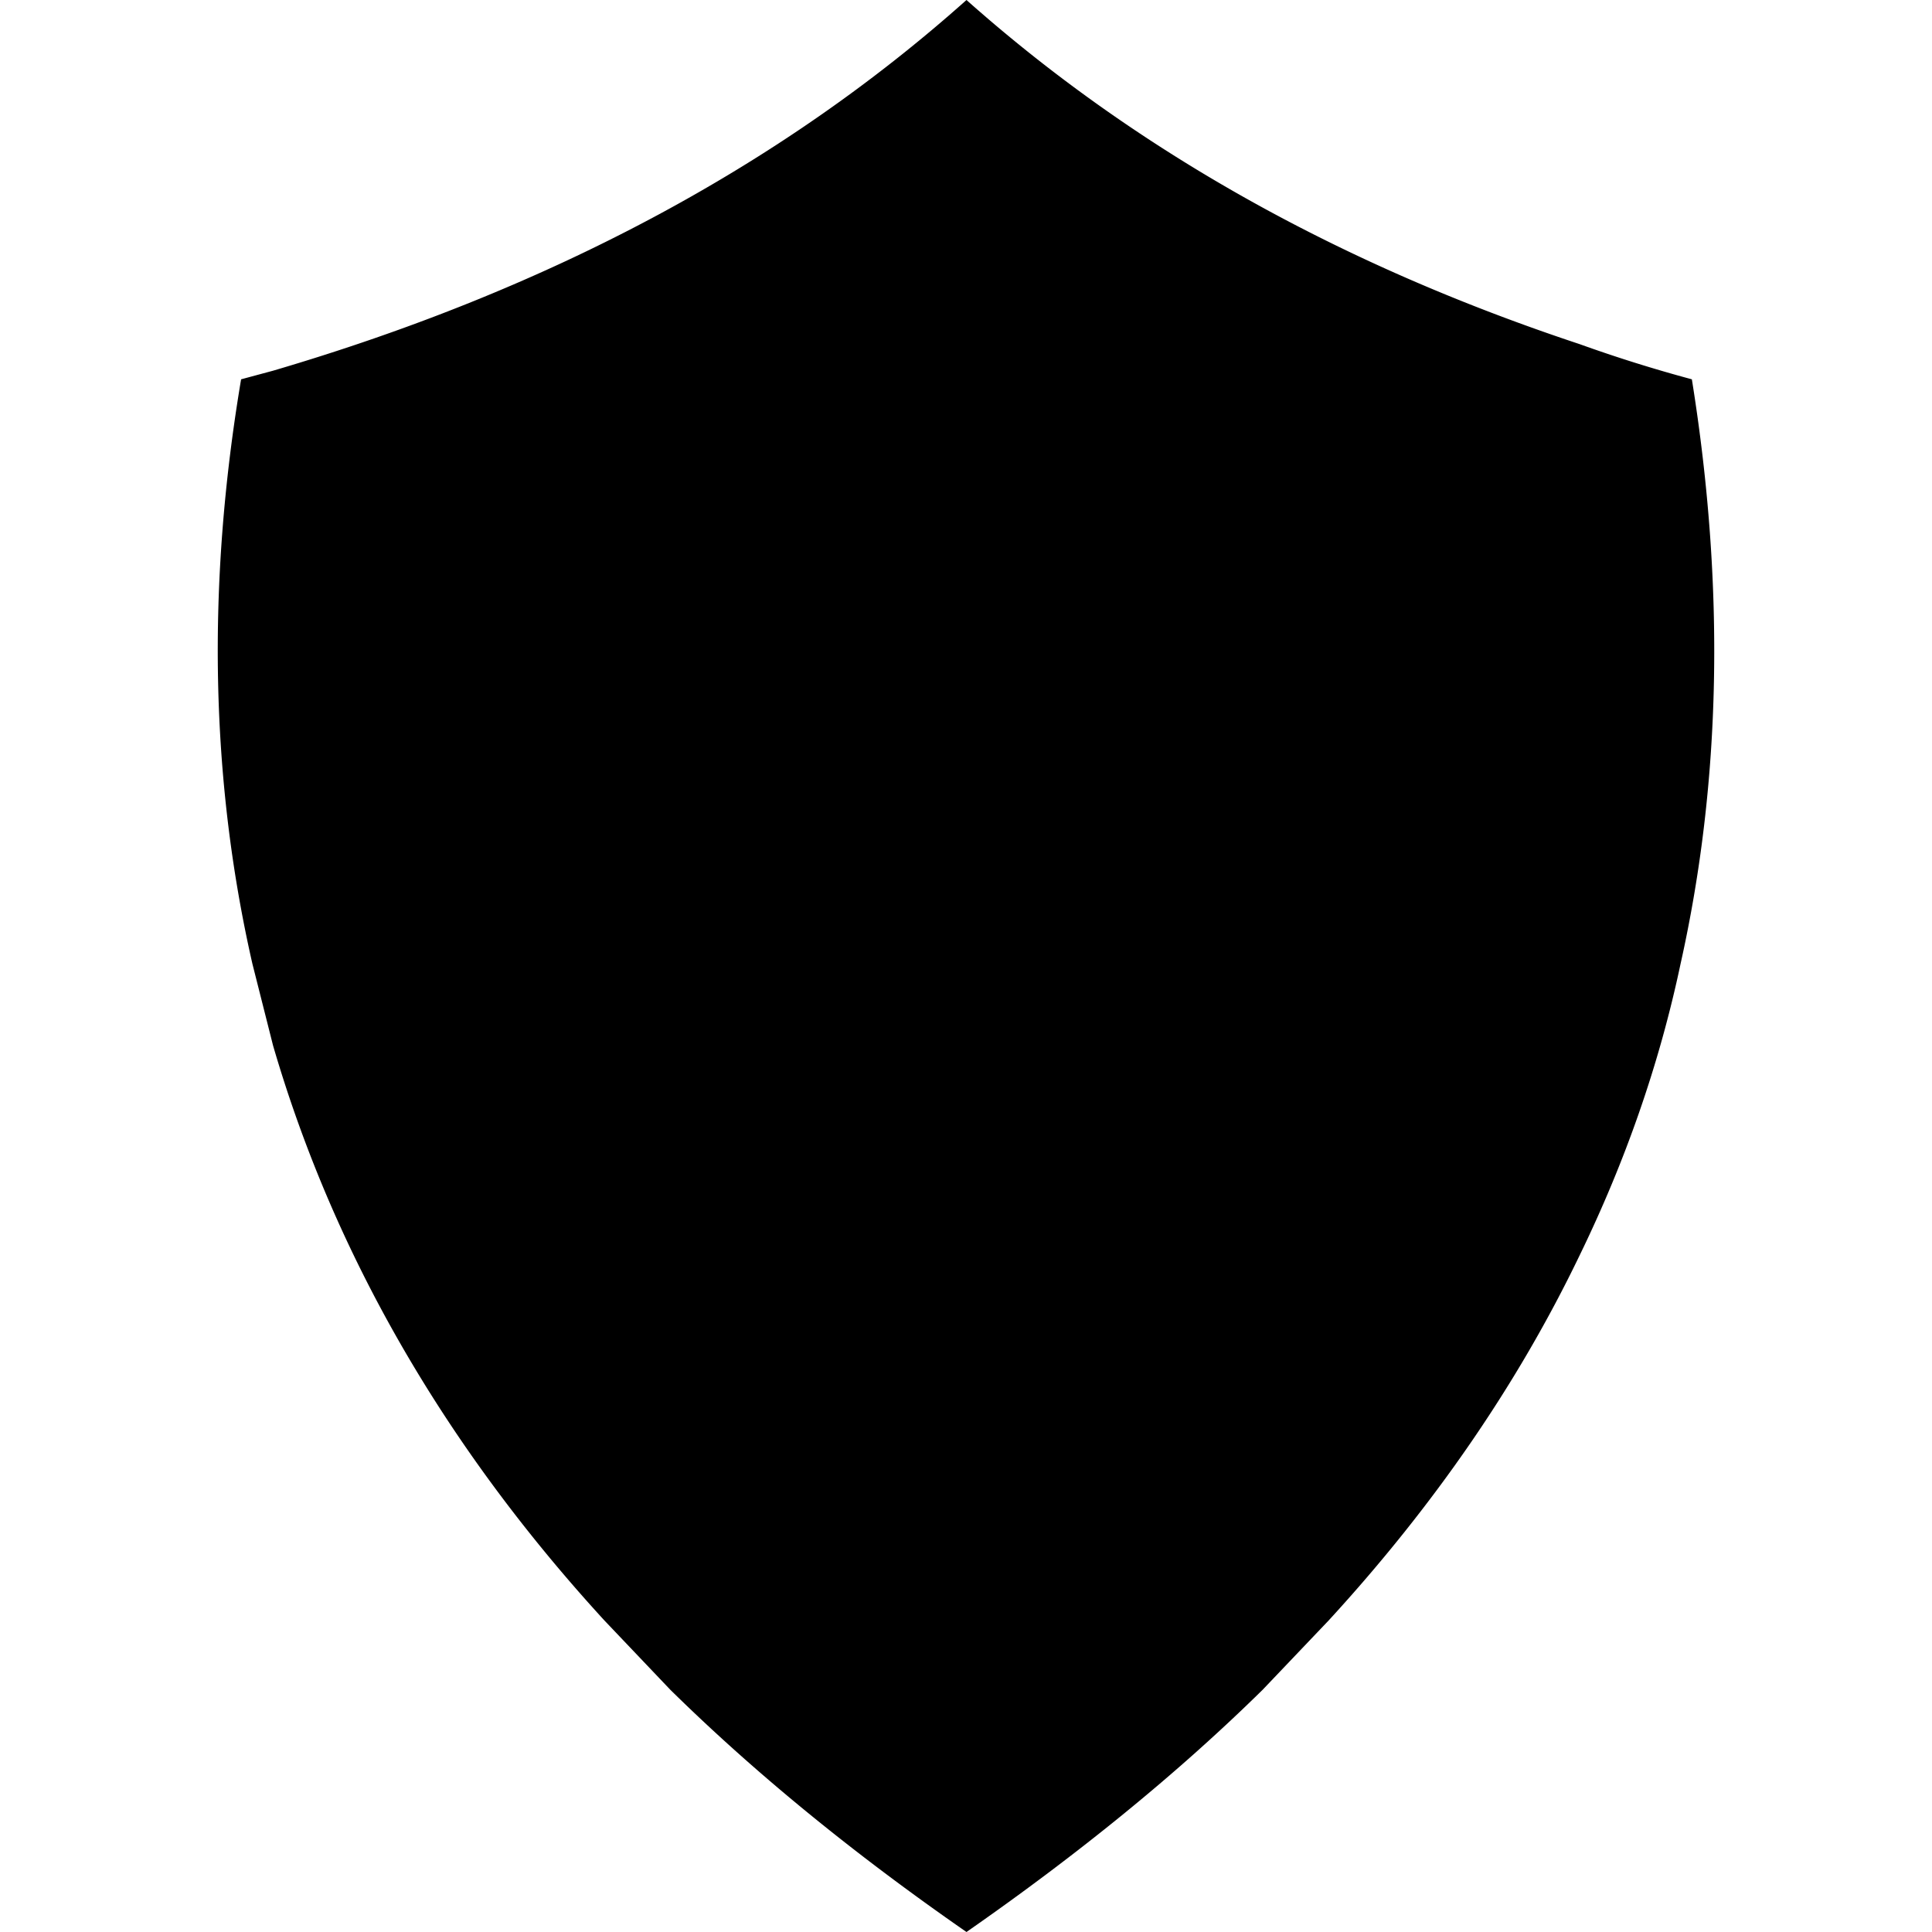 <?xml version="1.0" encoding="iso-8859-1"?><svg height="200px" viewBox="0.0 0.0 24.0 24.0" width="200px" xmlns="http://www.w3.org/2000/svg"><path animation_id="0" d="M21.017 4.712 A17.779 17.779 0.0 0 1 19.62 4.274 C16.628 3.282 14.098 1.86 12.006 0.0 C9.691 2.067 6.823 3.596 3.392 4.605 L2.995 4.712 C2.565 7.267 2.615 9.689 3.135 11.971 L3.392 12.988 C4.144 15.567 5.516 17.957 7.509 20.131 L8.327 20.991 C9.377 22.024 10.601 23.025 12.006 24 C13.395 23.033 14.627 22.032 15.685 20.991 L16.504 20.131 C17.81 18.709 18.852 17.196 19.62 15.6 C20.191 14.427 20.613 13.22 20.877 11.971 C21.381 9.714 21.431 7.292 21.017 4.712 L21.017 4.712" fill="black" fill-opacity="1.0" filling="0"/>
<path animation_id="1" d="M3.532 5.076 L3.45 5.109 C3.086 7.548 3.16 9.83 3.656 11.971 L20.356 11.971 C20.852 9.83 20.927 7.548 20.563 5.109 L19.455 4.762 C16.553 3.795 14.057 2.431 12.006 0.67 C9.683 2.637 6.864 4.109 3.532 5.076 L3.532 5.076" fill="black" fill-opacity="1.0" filling="0"/>
<path animation_id="2" d="M3.656 11.971 L3.871 12.847 C4.657 15.518 6.103 17.94 8.203 20.131 L9.063 20.991 A28.895 28.895 0.0 0 0 12.006 23.38 A26.524 26.524 0.0 0 0 14.949 20.991 L15.817 20.131 C17.248 18.626 18.356 17.047 19.157 15.385 C19.695 14.269 20.092 13.129 20.356 11.971 L3.656 11.971 L3.656 11.971" fill="black" fill-opacity="1.0" filling="0"/>
<path animation_id="3" d="M15.189 16.419 C15.305 16.344 15.421 16.245 15.52 16.146 C15.85 15.815 16.016 15.427 16.016 14.972 L16.016 14.534 C16.016 14.079 15.85 13.69 15.52 13.368 C15.197 13.037 14.8 12.872 14.346 12.872 L11.981 12.872 L11.981 14.798 L11.411 14.798 L11.411 12.872 L9.832 12.872 C9.212 12.872 8.674 13.104 8.236 13.55 C7.781 13.988 7.567 14.517 7.567 15.146 L7.567 17.493 L8.211 17.493 L8.211 16.427 L10.105 16.427 C10.136 16.473 10.171 16.517 10.212 16.559 C10.336 16.667 10.46 16.75 10.592 16.799 L10.766 16.881 L10.766 17.493 L11.411 17.493 L11.411 17.188 L11.981 17.459 L11.981 17.493 L12.054 17.493 L13.254 18.064 C13.271 18.089 13.279 18.097 13.288 18.113 C13.37 18.196 13.42 18.304 13.42 18.428 L13.42 18.436 C13.42 18.568 13.37 18.676 13.288 18.758 C13.197 18.849 13.089 18.891 12.957 18.891 L9.956 18.891 L9.956 19.428 L12.973 19.428 C13.254 19.428 13.494 19.32 13.701 19.122 C13.891 18.924 13.99 18.684 13.99 18.403 L13.99 18.395 C13.99 18.113 13.891 17.874 13.701 17.675 C13.585 17.56 13.461 17.477 13.312 17.427 L12.626 17.099 L12.626 16.427 L14.288 16.427 L15.346 17.493 L16.264 17.493 L15.189 16.419 L15.189 16.419 M10.493 15.799 L10.493 15.791 C10.493 15.658 10.535 15.551 10.626 15.46 A0.529 0.529 0.0 0 1 10.766 15.367 L10.766 15.989 L10.537 15.989 A0.444 0.444 0.0 0 1 10.493 15.799 M8.211 15.989 L8.211 15.146 C8.211 14.699 8.368 14.319 8.683 13.997 C9.005 13.682 9.385 13.525 9.832 13.525 L10.766 13.525 L10.766 14.813 C10.556 14.846 10.368 14.941 10.212 15.104 C10.014 15.294 9.923 15.534 9.923 15.815 L9.923 15.832 C9.923 15.885 9.927 15.937 9.934 15.989 L8.211 15.989 L8.211 15.989 M11.411 16.517 L11.411 15.328 L11.981 15.328 L11.981 16.79 L11.411 16.517 M14.71 15.931 A1.117 1.117 0.0 0 1 14.346 15.989 L12.626 15.989 L12.626 15.328 L13.593 15.328 L13.593 14.798 L12.626 14.798 L12.626 13.525 L14.346 13.525 C14.627 13.525 14.875 13.625 15.082 13.823 C15.272 14.013 15.371 14.253 15.371 14.534 L15.371 14.972 C15.371 15.253 15.272 15.493 15.082 15.691 C14.941 15.815 14.825 15.89 14.71 15.931 L14.71 15.931" fill="black" fill-opacity="1.0" filling="0"/>
<path animation_id="4" d="M17.214 11.673 C17.231 11.657 17.239 11.64 17.256 11.624 C17.347 11.07 17.471 10.648 17.636 10.334 C17.768 10.152 17.636 9.789 17.239 9.243 C17.107 8.929 16.983 8.639 16.884 8.391 A9.536 9.536 0.0 0 0 16.661 6.73 C16.47 6.225 16.098 5.936 15.536 5.853 C15.462 5.82 15.387 5.787 15.313 5.762 C15.007 5.655 14.652 5.622 14.255 5.663 C13.139 5.721 11.998 5.729 10.824 5.68 A0.796 0.796 0.0 0 0 10.551 5.63 A1.665 1.665 0.0 0 0 10.146 5.63 C9.732 5.688 9.344 5.713 8.997 5.721 C8.608 5.721 8.261 5.696 7.963 5.63 C7.98 5.349 7.881 5.134 7.666 4.969 C7.649 4.96 7.641 4.952 7.624 4.944 C7.608 4.952 7.599 4.969 7.591 4.985 A0.983 0.983 0.0 0 0 7.393 5.539 C7.145 5.514 6.913 5.523 6.707 5.572 C6.682 5.357 6.624 5.184 6.508 5.076 C6.434 5.159 6.351 5.25 6.285 5.349 C6.186 5.498 6.12 5.663 6.095 5.837 C6.095 5.977 6.087 6.126 6.078 6.275 C6.004 6.333 5.954 6.399 5.913 6.49 C5.913 6.539 5.913 6.589 5.921 6.639 C5.921 6.796 5.971 6.945 6.062 7.077 C6.103 7.085 6.136 7.11 6.169 7.168 C6.153 7.226 6.12 7.267 6.078 7.308 C6.161 7.457 6.302 7.523 6.5 7.498 C6.624 7.482 6.955 7.532 7.517 7.639 C8.071 7.755 8.575 7.912 9.055 8.11 C9.534 8.317 9.708 8.755 9.576 9.433 C9.567 10.574 9.452 11.202 9.212 11.326 C9.063 11.392 8.947 11.508 8.889 11.665 A0.819 0.819 0.0 0 1 8.644 11.971 L17.313 11.971 C17.28 11.875 17.249 11.777 17.214 11.673 L17.214 11.673 M12.039 9.069 C11.973 9.078 11.915 9.094 11.866 9.135 C11.816 9.177 11.766 9.226 11.733 9.292 A0.32 0.32 0.0 0 0 11.692 9.491 C11.692 9.549 11.7 9.607 11.709 9.656 C11.642 9.689 11.593 9.739 11.551 9.797 A0.432 0.432 0.0 0 1 11.436 9.954 C11.353 9.979 11.32 10.028 11.328 10.111 C11.328 10.152 11.337 10.185 11.337 10.21 C11.337 10.276 11.353 10.334 11.394 10.375 C11.452 10.442 11.51 10.45 11.56 10.392 C11.593 10.367 11.609 10.334 11.609 10.293 C11.634 10.293 11.651 10.285 11.659 10.268 C11.667 10.301 11.667 10.334 11.667 10.367 L11.667 10.59 C11.634 10.59 11.601 10.599 11.568 10.607 A0.404 0.404 0.0 0 0 11.378 10.714 C11.345 10.747 11.32 10.789 11.295 10.855 C11.27 10.905 11.279 10.971 11.312 11.029 C11.353 11.086 11.378 11.128 11.403 11.153 C11.543 11.277 11.609 11.425 11.626 11.599 L11.394 11.599 C11.221 11.591 11.039 11.583 10.865 11.574 A1.405 1.405 0.0 0 0 10.493 11.574 C10.287 11.591 10.138 11.558 10.047 11.467 C10.047 10.475 10.254 9.541 10.659 8.656 C10.766 8.623 10.84 8.672 10.882 8.797 L11.014 8.987 C11.064 9.011 11.13 9.003 11.204 8.978 L11.543 8.507 C11.601 8.441 11.684 8.449 11.791 8.532 C11.833 8.689 11.94 8.83 12.122 8.954 C12.08 8.987 12.056 9.028 12.039 9.069 L12.039 9.069 M13.114 11.582 L12.56 11.582 C12.568 11.574 12.568 11.549 12.568 11.516 C12.56 11.45 12.543 11.392 12.51 11.334 C12.535 11.343 12.56 11.343 12.585 11.343 C12.659 11.334 12.725 11.334 12.8 11.334 C12.858 11.334 12.932 11.343 12.998 11.359 C13.023 11.384 13.056 11.409 13.081 11.434 C13.13 11.475 13.172 11.525 13.205 11.582 L13.114 11.582 M13.966 10.045 C13.966 10.061 13.957 10.078 13.957 10.103 C13.932 10.119 13.908 10.136 13.858 10.144 C13.676 10.177 13.527 10.268 13.428 10.409 C13.461 10.557 13.502 10.706 13.577 10.855 C13.643 11.004 13.659 11.169 13.618 11.343 C13.56 11.334 13.502 11.301 13.453 11.252 C13.436 11.202 13.387 11.144 13.312 11.078 A1.836 1.836 0.0 0 0 12.915 10.814 L12.593 10.814 C12.593 10.623 12.601 10.433 12.601 10.26 L12.601 9.987 A1.115 1.115 0.0 0 0 13.097 9.921 C13.097 9.921 13.106 9.921 13.106 9.912 C13.139 9.904 13.163 9.879 13.18 9.846 C13.172 9.813 13.155 9.772 13.139 9.731 A0.516 0.516 0.0 0 0 13.056 9.59 C13.015 9.532 12.99 9.483 12.965 9.441 C12.94 9.392 12.915 9.359 12.899 9.342 C12.858 9.284 12.824 9.226 12.791 9.169 A0.234 0.234 0.0 0 0 12.758 9.045 A5.163 5.163 0.0 0 1 12.733 9.02 C12.676 8.995 12.643 9.028 12.626 9.119 C12.618 9.11 12.609 9.094 12.601 9.086 C12.593 9.094 12.593 9.11 12.576 9.127 C12.56 9.169 12.551 9.218 12.543 9.276 C12.543 9.359 12.585 9.4 12.659 9.417 L12.659 9.491 C12.667 9.565 12.684 9.623 12.733 9.673 C12.684 9.673 12.634 9.665 12.593 9.64 C12.552 9.615 12.502 9.607 12.444 9.607 L12.444 9.524 C12.444 9.45 12.444 9.383 12.452 9.317 C12.461 9.251 12.444 9.21 12.403 9.177 C12.353 9.144 12.304 9.111 12.254 9.086 C12.237 9.02 12.204 8.97 12.155 8.92 C12.312 8.78 12.428 8.615 12.486 8.441 C12.527 8.333 12.601 8.325 12.717 8.408 C12.8 8.581 12.915 8.722 13.056 8.813 C13.147 8.821 13.23 8.805 13.287 8.747 C13.411 8.623 13.494 8.449 13.552 8.226 C13.659 8.35 13.767 8.474 13.891 8.581 C13.949 8.623 13.99 8.639 14.048 8.648 C14.056 8.631 14.064 8.631 14.081 8.631 L14.106 8.631 C14.015 8.796 14.015 8.953 14.122 9.102 C13.973 9.177 13.866 9.293 13.767 9.449 C13.759 9.482 13.725 9.507 13.701 9.524 C13.601 9.441 13.494 9.359 13.37 9.284 C13.395 9.169 13.353 9.119 13.254 9.119 C13.229 9.144 13.221 9.185 13.229 9.243 C13.048 9.218 12.973 9.268 13.006 9.392 C13.105 9.408 13.172 9.416 13.229 9.433 C13.312 9.565 13.42 9.673 13.535 9.764 C13.552 9.78 13.56 9.788 13.585 9.805 C13.634 9.838 13.692 9.863 13.759 9.879 C13.825 9.896 13.891 9.904 13.973 9.896 C13.974 9.937 13.974 9.987 13.966 10.045 L13.966 10.045 M14.098 11.368 C14.098 11.334 14.09 11.301 14.09 11.277 A5.13 5.13 0.0 0 1 14.065 10.772 A0.868 0.868 0.0 0 0 14.503 10.789 C14.503 10.822 14.503 10.863 14.495 10.896 A0.937 0.937 0.0 0 0 14.553 11.368 C14.387 11.343 14.238 11.343 14.098 11.368 L14.098 11.368 M15.9 10.954 C15.892 10.971 15.892 10.996 15.883 11.02 C15.867 11.037 15.859 11.086 15.859 11.153 C15.768 11.136 15.693 11.136 15.619 11.153 C15.421 11.194 15.321 11.301 15.297 11.491 C15.173 11.475 15.065 11.425 14.999 11.343 A0.467 0.467 0.0 0 1 14.974 11.128 C14.982 11.012 14.991 10.913 14.982 10.814 C14.974 10.615 14.916 10.458 14.801 10.35 C14.801 10.268 14.792 10.185 14.776 10.111 C14.842 10.086 14.883 10.053 14.925 10.011 A0.76 0.76 0.0 0 0 14.999 9.929 C15.007 9.921 15.007 9.904 15.007 9.888 C15.015 9.846 15.024 9.821 15.024 9.78 A0.064 0.064 0.0 0 0 15.007 9.739 C15.007 9.697 14.999 9.673 14.982 9.639 A0.402 0.402 0.0 0 1 14.949 9.548 C14.949 9.524 14.941 9.499 14.933 9.474 A0.399 0.399 0.0 0 0 14.9 9.383 C14.883 9.35 14.875 9.317 14.859 9.276 C14.859 9.243 14.859 9.21 14.867 9.168 C14.875 9.143 14.883 9.11 14.892 9.077 C14.9 9.053 14.9 9.036 14.908 9.019 C15.429 9.433 15.76 9.821 15.884 10.177 C15.941 10.45 15.941 10.706 15.9 10.954 L15.9 10.954 M16.892 11.26 L16.743 11.26 C16.677 11.26 16.628 11.277 16.586 11.301 C16.47 11.392 16.413 11.492 16.413 11.616 C16.264 11.649 16.165 11.616 16.132 11.533 C16.123 11.475 16.123 11.434 16.14 11.401 C16.355 11.045 16.512 10.615 16.619 10.111 C16.562 9.764 16.446 9.466 16.281 9.227 C16.595 9.483 16.834 9.78 17.008 10.136 C17.033 10.367 16.991 10.748 16.892 11.26 L16.892 11.26" fill="black" fill-opacity="1.0" filling="0"/>
<path animation_id="5" d="M7.715 5.084 C7.691 5.06 7.658 5.035 7.633 5.01 A1.505 1.505 0.0 0 0 7.509 5.233 C7.55 5.423 7.525 5.564 7.418 5.647 C7.343 5.63 7.269 5.614 7.195 5.605 C7.211 5.704 7.277 5.762 7.376 5.771 C7.55 5.878 7.633 6.027 7.616 6.217 C7.608 6.283 7.567 6.316 7.5 6.325 C7.583 6.432 7.616 6.573 7.6 6.754 A0.586 0.586 0.0 0 1 7.525 6.986 C7.509 7.027 7.492 7.069 7.492 7.11 C7.5 7.251 7.525 7.383 7.55 7.515 L7.641 7.515 C7.649 7.507 7.666 7.498 7.691 7.482 C7.633 7.416 7.608 7.333 7.633 7.25 C7.707 7.275 7.782 7.3 7.856 7.317 C7.831 7.267 7.823 7.209 7.815 7.151 L7.815 7.019 C7.955 7.093 8.096 7.176 8.236 7.25 C8.203 7.184 8.17 7.11 8.121 7.027 C8.038 6.895 8.054 6.779 8.179 6.688 C8.145 6.812 8.162 6.912 8.245 7.002 C8.278 6.92 8.286 6.837 8.261 6.738 C8.236 6.556 8.195 6.382 8.129 6.225 C8.187 6.168 8.236 6.126 8.286 6.118 C8.278 6.192 8.286 6.258 8.286 6.325 C8.302 6.399 8.319 6.473 8.352 6.54 C8.36 6.746 8.393 6.912 8.443 7.052 C8.443 7.003 8.468 6.953 8.517 6.92 C8.592 6.928 8.633 6.945 8.658 6.986 C8.625 6.887 8.592 6.771 8.55 6.664 C8.6 6.697 8.658 6.722 8.724 6.73 C8.724 6.879 8.773 6.978 8.889 7.044 C8.906 6.937 8.881 6.846 8.815 6.771 C8.74 6.68 8.716 6.581 8.74 6.473 C8.782 6.49 8.823 6.506 8.856 6.531 C8.864 6.333 8.782 6.267 8.6 6.358 A0.353 0.353 0.0 0 0 8.509 6.457 C8.484 6.473 8.484 6.49 8.492 6.523 C8.435 6.63 8.41 6.581 8.426 6.374 C8.36 6.382 8.327 6.366 8.327 6.308 C8.443 6.25 8.451 6.167 8.352 6.077 C8.352 5.936 8.385 5.895 8.468 5.944 C8.476 5.969 8.493 6.01 8.534 6.052 C8.617 5.994 8.592 5.895 8.468 5.746 C8.286 5.729 8.12 5.705 7.963 5.68 C7.798 5.787 7.715 5.762 7.707 5.589 C7.691 5.415 7.699 5.241 7.715 5.084 L7.715 5.084 M8.195 5.862 C8.302 5.919 8.286 5.994 8.154 6.068 C8.112 6.027 8.096 5.986 8.096 5.928 C8.096 5.853 8.129 5.837 8.195 5.862 M6.715 6.151 C6.591 6.184 6.541 6.275 6.583 6.424 C6.45 6.515 6.467 6.564 6.632 6.581 C6.707 6.647 6.69 6.688 6.583 6.705 C6.566 6.705 6.55 6.697 6.533 6.688 C6.401 6.573 6.244 6.531 6.054 6.564 A1.743 1.743 0.0 0 0 6.36 6.903 L6.376 6.903 C6.508 6.878 6.641 6.87 6.765 6.887 C6.69 6.854 6.665 6.796 6.674 6.721 L6.69 6.721 C6.748 6.721 6.798 6.738 6.839 6.771 L6.839 6.754 C6.831 6.68 6.847 6.614 6.905 6.556 C6.913 6.556 6.913 6.564 6.922 6.564 A0.64 0.64 0.0 0 1 7.137 6.796 C7.145 6.796 7.153 6.804 7.161 6.804 C7.227 6.845 7.277 6.845 7.327 6.796 L7.327 6.788 C7.31 6.639 7.294 6.49 7.26 6.341 C7.26 6.292 7.252 6.258 7.227 6.217 A1.126 1.126 0.0 0 0 6.88 5.878 C6.797 5.977 6.74 6.068 6.731 6.151 L6.715 6.151 L6.715 6.151 M6.657 5.589 C6.632 5.522 6.608 5.44 6.558 5.341 L6.508 5.241 C6.368 5.357 6.285 5.489 6.236 5.647 C6.318 5.613 6.426 5.597 6.55 5.622 C6.583 5.605 6.616 5.597 6.657 5.589" fill="black" fill-opacity="1.0" filling="0"/>
<path animation_id="6" d="M7.071 5.919 C7.178 6.019 7.261 6.126 7.343 6.242 C7.343 6.25 7.352 6.25 7.352 6.258 C7.434 6.035 7.36 5.919 7.137 5.919 L7.071 5.919 L7.071 5.919 M9.005 5.762 L8.815 5.762 C8.74 5.762 8.658 5.762 8.592 5.754 C8.633 5.903 8.716 5.928 8.831 5.82 C8.807 5.812 8.807 5.787 8.815 5.762 C8.865 5.928 8.939 5.961 9.03 5.862 A0.869 0.869 0.0 0 1 9.005 5.762 M8.617 6.11 C8.534 6.159 8.517 6.209 8.575 6.267 C8.691 6.324 8.699 6.267 8.617 6.11 M9.104 5.986 C9.038 5.977 8.989 5.994 8.947 6.043 C8.972 6.085 8.988 6.101 8.997 6.109 C9.038 6.068 9.071 6.027 9.104 5.986" fill="black" fill-opacity="1.0" filling="0"/>
<path animation_id="7" d="M9.046 5.82 C9.022 5.853 9.03 5.878 9.055 5.903 C9.212 5.853 9.212 5.828 9.046 5.82 M8.716 6.027 C8.699 6.06 8.724 6.077 8.774 6.068 C8.798 6.068 8.815 6.06 8.848 6.052 C8.799 5.911 8.757 5.903 8.716 6.027 M8.848 6.2 C8.84 6.209 8.856 6.234 8.898 6.267 C8.931 6.275 8.947 6.258 8.939 6.225 L8.939 6.2 C8.906 6.077 8.865 6.068 8.848 6.2 M9.022 6.267 C8.997 6.3 8.98 6.325 8.947 6.341 C8.997 6.407 9.005 6.49 8.989 6.581 C8.972 6.606 8.956 6.63 8.947 6.672 C8.947 6.713 8.947 6.763 8.939 6.812 C9.013 6.804 9.071 6.771 9.121 6.705 C9.113 6.597 9.129 6.498 9.171 6.407 C9.113 6.357 9.063 6.316 9.022 6.267 L9.022 6.267 M9.526 6.002 L9.584 6.002 C9.592 5.878 9.576 5.878 9.526 6.002 M9.187 6.027 C9.22 5.994 9.253 5.944 9.286 5.903 C9.187 5.845 9.146 5.886 9.187 6.027 M9.203 6.349 C9.22 6.324 9.245 6.316 9.278 6.324 C9.253 6.234 9.245 6.167 9.27 6.118 C9.071 6.126 9.046 6.209 9.195 6.357 C9.203 6.357 9.203 6.357 9.203 6.349 M9.468 6.2 C9.493 6.184 9.501 6.176 9.509 6.159 C9.518 6.11 9.501 6.077 9.46 6.068 C9.452 6.11 9.46 6.159 9.468 6.2 M10.816 5.812 C10.733 5.837 10.675 5.886 10.625 5.961 C10.857 5.994 10.923 5.944 10.816 5.812 M10.642 6.176 C10.716 6.2 10.783 6.25 10.84 6.325 C10.873 6.159 10.807 6.11 10.642 6.176 M12.403 6.134 C12.386 6.209 12.37 6.275 12.345 6.333 C12.337 6.275 12.312 6.225 12.279 6.176 C12.262 6.2 12.246 6.2 12.213 6.192 C12.205 6.109 12.163 6.085 12.097 6.118 C12.13 6.258 12.122 6.374 12.072 6.473 C12.056 6.25 11.973 6.142 11.841 6.142 C11.874 6.333 11.841 6.423 11.742 6.423 C11.8 6.539 11.866 6.663 11.923 6.795 C11.998 6.944 12.047 7.101 12.064 7.258 C12.089 7.449 12.196 7.531 12.378 7.515 A0.65 0.65 0.0 0 1 12.345 7.3 C12.395 7.391 12.436 7.498 12.461 7.614 A0.92 0.92 0.0 0 0 12.998 7.705 C13.007 7.846 13.04 7.961 13.106 8.077 A5.928 5.928 0.0 0 0 13.288 8.482 C13.329 8.391 13.346 8.275 13.337 8.151 C13.395 8.184 13.436 8.234 13.461 8.292 C13.503 8.201 13.561 8.102 13.627 8.011 C13.66 7.854 13.742 7.763 13.883 7.73 C13.908 7.647 13.916 7.573 13.908 7.498 C14.007 7.622 14.065 7.771 14.081 7.945 C14.098 8.118 14.098 8.292 14.098 8.466 C14.205 8.631 14.296 8.598 14.362 8.383 C14.429 8.209 14.429 8.036 14.362 7.862 C14.296 7.697 14.172 7.556 13.999 7.44 C14.007 7.391 13.974 7.358 13.891 7.366 C13.792 7.382 13.709 7.424 13.668 7.498 A0.626 0.626 0.0 0 0 13.519 7.374 C13.47 7.382 13.428 7.374 13.387 7.349 C13.238 7.267 13.271 7.209 13.478 7.184 C13.519 7.184 13.527 7.209 13.519 7.258 C13.544 7.2 13.577 7.159 13.618 7.126 C13.759 7.01 13.742 6.944 13.56 6.919 C13.552 7.01 13.502 7.035 13.42 6.977 C13.428 6.944 13.453 6.919 13.486 6.903 C13.486 6.87 13.486 6.828 13.478 6.795 C13.453 6.622 13.387 6.457 13.288 6.299 C13.246 6.109 13.139 5.994 12.982 5.952 C12.957 6.076 12.965 6.225 12.99 6.39 C12.899 6.242 12.791 6.126 12.676 6.043 C12.676 6.134 12.676 6.217 12.667 6.316 C12.552 6.333 12.469 6.267 12.403 6.134 L12.403 6.134 M12.163 6.705 C12.155 6.68 12.155 6.647 12.155 6.597 C12.254 6.746 12.287 6.92 12.279 7.11 C12.304 7.126 12.312 7.151 12.287 7.184 C12.271 7.027 12.229 6.87 12.163 6.705 M11.725 6.573 C11.684 6.672 11.667 6.779 11.684 6.895 C11.708 7.085 11.75 7.242 11.824 7.366 C11.866 7.25 11.866 7.118 11.832 6.969 C11.808 6.837 11.775 6.705 11.725 6.573 M11.527 7.366 C11.584 7.374 11.609 7.358 11.601 7.308 C11.551 7.093 11.527 7.11 11.527 7.366 M10.41 6.63 C10.328 6.779 10.295 6.945 10.303 7.126 C10.319 7.267 10.287 7.374 10.204 7.424 A1.249 1.249 0.0 0 1 10.204 6.994 C10.237 6.812 10.229 6.663 10.179 6.548 C10.08 6.697 10.038 6.862 10.055 7.044 C10.071 7.234 10.047 7.399 9.972 7.531 C9.98 7.68 9.98 7.837 9.989 8.003 C9.989 8.118 10.005 8.234 10.038 8.342 L10.038 8.862 A10.102 10.102 0.0 0 1 9.989 9.193 C9.939 9.226 9.914 9.293 9.923 9.392 C9.881 9.408 9.848 9.417 9.807 9.417 C9.799 9.516 9.79 9.615 9.799 9.714 C9.757 9.896 9.749 10.078 9.757 10.26 C9.774 10.268 9.79 10.268 9.807 10.268 L9.832 10.268 C9.848 10.086 9.906 9.937 10.014 9.813 A0.169 0.169 0.0 0 1 10.138 9.764 C10.121 9.631 10.138 9.524 10.204 9.449 C10.179 9.276 10.204 9.119 10.286 8.995 C10.336 8.912 10.386 8.813 10.427 8.689 C10.485 8.524 10.493 8.35 10.452 8.168 C10.493 8.118 10.543 8.061 10.601 7.994 C10.592 7.895 10.568 7.829 10.518 7.796 C10.568 7.78 10.592 7.755 10.601 7.697 A0.451 0.451 0.0 0 1 10.601 7.548 C10.683 7.556 10.749 7.548 10.791 7.507 C10.791 7.424 10.807 7.325 10.849 7.217 C10.782 7.333 10.7 7.399 10.601 7.408 C10.584 7.408 10.576 7.408 10.576 7.399 C10.559 7.383 10.559 7.358 10.551 7.325 C10.543 7.292 10.534 7.25 10.526 7.217 C10.576 7.226 10.617 7.217 10.658 7.193 C10.807 7.102 10.832 6.986 10.716 6.829 C10.716 6.763 10.716 6.721 10.733 6.68 C10.799 6.473 10.774 6.333 10.658 6.267 C10.576 6.316 10.567 6.382 10.617 6.49 C10.493 6.556 10.485 6.705 10.609 6.936 C10.592 7.118 10.543 7.135 10.477 6.978 C10.452 6.845 10.435 6.73 10.41 6.63 L10.41 6.63 M10.295 8.466 A0.596 0.596 0.0 0 0 10.311 8.738 A1.341 1.341 0.0 0 1 10.121 8.929 C10.113 8.805 10.129 8.672 10.163 8.532 C10.163 8.49 10.171 8.449 10.196 8.416 C10.27 8.276 10.303 8.292 10.295 8.466 L10.295 8.466 M10.129 9.02 C10.154 9.011 10.163 9.045 10.154 9.119 C10.171 9.251 10.154 9.342 10.088 9.408 C10.08 9.268 10.088 9.135 10.129 9.02 L10.129 9.02 M11.369 8.466 C11.386 8.358 11.353 8.276 11.254 8.226 C11.13 8.317 11.113 8.466 11.204 8.656 C11.287 8.606 11.345 8.54 11.369 8.466 M12.386 8.11 C12.279 8.094 12.196 8.127 12.122 8.201 A1.802 1.802 0.0 0 0 12.171 8.722 C12.229 8.714 12.262 8.672 12.271 8.581 C12.386 8.466 12.428 8.3 12.386 8.11 L12.386 8.11 M12.138 8.995 C12.13 9.011 12.122 9.028 12.122 9.044 C12.105 9.11 12.089 9.177 12.072 9.259 C12.105 9.309 12.122 9.375 12.114 9.449 C12.072 9.507 12.064 9.557 12.114 9.615 C12.097 9.64 12.114 9.648 12.155 9.64 C12.171 9.59 12.213 9.557 12.262 9.532 C12.254 9.573 12.271 9.607 12.304 9.615 C12.353 9.623 12.362 9.59 12.337 9.524 C12.304 9.466 12.287 9.4 12.262 9.342 C12.279 9.301 12.295 9.251 12.328 9.21 C12.32 9.185 12.304 9.16 12.271 9.152 A0.28 0.28 0.0 0 0 12.171 9.102 C12.18 9.053 12.171 9.02 12.138 8.995 M9.063 7.068 C9.154 7.002 9.154 6.953 9.055 6.928 C9.022 6.969 9.03 7.019 9.063 7.068 M9.824 11.12 C9.881 10.979 9.898 10.789 9.873 10.566 C9.873 10.45 9.824 10.392 9.733 10.384 C9.774 10.599 9.757 10.781 9.7 10.938 A4.032 4.032 0.0 0 1 9.501 11.409 L9.799 11.409 L9.799 11.301 A0.637 0.637 0.0 0 1 9.824 11.12 M9.27 11.434 C9.253 11.508 9.245 11.574 9.253 11.599 C9.278 11.632 9.294 11.632 9.303 11.616 A0.181 0.181 0.0 0 0 9.369 11.574 C9.402 11.409 9.361 11.359 9.27 11.434 M16.165 11.864 C16.057 11.822 15.925 11.806 15.76 11.822 C15.619 11.839 15.478 11.839 15.346 11.83 C15.454 11.773 15.569 11.698 15.685 11.632 A1.592 1.592 0.0 0 0 15.247 11.599 C15.197 11.525 15.131 11.491 15.073 11.491 C14.991 11.425 14.9 11.401 14.8 11.392 C14.759 11.376 14.71 11.376 14.668 11.417 C14.635 11.45 14.585 11.467 14.503 11.467 C14.47 11.525 14.445 11.558 14.403 11.574 C14.346 11.616 14.296 11.657 14.238 11.682 C14.197 11.64 14.18 11.583 14.18 11.516 C14.189 11.475 14.164 11.459 14.122 11.475 C14.106 11.558 14.081 11.566 14.04 11.508 C14.015 11.459 13.965 11.459 13.874 11.516 C13.907 11.624 13.899 11.731 13.866 11.822 C13.85 11.756 13.833 11.698 13.825 11.657 C13.833 11.599 13.8 11.583 13.742 11.599 C13.709 11.657 13.692 11.723 13.701 11.789 C13.593 11.822 13.544 11.789 13.552 11.707 C13.494 11.715 13.444 11.707 13.395 11.69 C13.304 11.765 13.196 11.789 13.056 11.765 C13.048 11.715 13.015 11.69 12.965 11.682 C12.874 11.665 12.791 11.682 12.742 11.707 C12.791 11.699 12.808 11.732 12.775 11.798 C12.75 11.789 12.717 11.789 12.684 11.789 C12.618 11.781 12.568 11.74 12.527 11.665 A1.602 1.602 0.0 0 1 12.345 11.26 C12.304 11.26 12.27 11.285 12.262 11.326 C12.13 11.293 12.056 11.326 12.031 11.417 C12.105 11.45 12.155 11.492 12.179 11.558 L12.138 11.558 C12.113 11.55 12.089 11.566 12.072 11.599 C12.064 11.632 12.072 11.657 12.089 11.657 C11.907 11.657 11.758 11.715 11.642 11.822 L11.121 11.822 C10.948 11.814 10.782 11.831 10.609 11.864 C10.551 11.822 10.485 11.798 10.41 11.781 A1.379 1.379 0.0 0 1 9.939 11.591 C9.856 11.591 9.832 11.533 9.856 11.425 C9.807 11.558 9.708 11.64 9.567 11.682 C9.451 11.674 9.311 11.69 9.162 11.723 C9.156 11.825 9.19 11.911 9.254 11.971 L16.247 11.971 C16.211 11.946 16.184 11.911 16.165 11.864 L16.165 11.864 M14.718 11.706 C14.66 11.698 14.635 11.649 14.668 11.566 C14.701 11.558 14.734 11.541 14.759 11.516 C14.817 11.591 14.801 11.657 14.718 11.706 M17.124 11.748 C17.058 11.781 16.966 11.797 16.859 11.789 C16.71 11.839 16.57 11.83 16.437 11.764 C16.449 11.861 16.493 11.926 16.56 11.971 L17.195 11.971 C17.172 11.897 17.149 11.824 17.124 11.748 L17.124 11.748" fill="black" fill-opacity="1.0" filling="0"/>
<path animation_id="8" d="M15.172 6.283 L15.172 6.415 C15.214 6.481 15.247 6.547 15.263 6.622 C15.247 6.622 15.239 6.614 15.23 6.606 C15.206 6.581 15.172 6.581 15.139 6.606 C15.131 6.638 15.139 6.68 15.156 6.721 C15.164 6.854 15.123 6.895 15.032 6.837 C15.073 6.68 15.049 6.564 14.949 6.515 L14.949 6.746 C14.925 6.68 14.883 6.647 14.817 6.663 C14.817 6.696 14.825 6.729 14.85 6.771 C14.842 6.878 14.883 6.961 14.982 7.019 C15.024 7.044 15.048 7.077 15.082 7.11 C15.206 7.267 15.23 7.424 15.164 7.589 C15.123 7.738 15.164 7.879 15.288 8.003 C15.437 7.994 15.536 8.077 15.586 8.242 C15.619 8.408 15.735 8.499 15.933 8.523 C16.041 8.639 16.148 8.78 16.264 8.92 C16.338 8.962 16.396 9.011 16.437 9.077 C16.47 9.102 16.503 9.135 16.528 9.16 C16.644 9.292 16.735 9.416 16.809 9.54 C16.842 9.623 16.884 9.706 16.925 9.797 C16.991 9.954 17.082 10.111 17.19 10.268 C17.198 10.45 17.181 10.623 17.156 10.805 C17.132 10.979 17.107 11.153 17.09 11.326 C17.049 11.326 17.016 11.326 16.991 11.351 C16.859 11.442 16.809 11.591 16.859 11.789 C17.008 11.781 17.115 11.715 17.181 11.599 C17.28 11.061 17.404 10.64 17.553 10.334 C17.553 10.326 17.562 10.318 17.57 10.309 C17.636 10.185 17.603 9.978 17.462 9.697 C17.487 9.921 17.437 9.962 17.322 9.821 A9.464 9.464 0.0 0 1 16.999 9.4 A1.976 1.976 0.0 0 1 16.768 8.97 A1.094 1.094 0.0 0 1 16.619 8.515 C16.602 8.35 16.586 8.176 16.569 8.011 C16.545 7.846 16.52 7.68 16.503 7.515 C16.421 7.25 16.379 7.044 16.387 6.903 C16.214 6.804 16.09 6.672 16.007 6.515 C15.999 6.482 15.974 6.465 15.933 6.448 C15.767 6.399 15.701 6.267 15.726 6.06 C15.718 6.052 15.701 6.035 15.685 6.027 C15.619 5.986 15.552 5.944 15.486 5.911 C15.412 5.878 15.338 5.845 15.263 5.82 C15.247 5.837 15.222 5.845 15.205 5.853 L14.775 5.853 C14.759 5.853 14.726 5.853 14.668 5.87 C14.618 6.018 14.651 6.093 14.783 6.109 C14.767 6.167 14.759 6.234 14.775 6.3 C14.891 6.308 14.965 6.267 15.007 6.176 C15.032 6.234 15.09 6.267 15.172 6.283 L15.172 6.283 M17.082 9.755 C17.181 9.789 17.214 9.855 17.19 9.946 C17.115 9.904 17.074 9.838 17.082 9.755 L17.082 9.755 M12.444 9.64 L12.444 9.673 C12.453 9.681 12.453 9.697 12.453 9.722 C12.436 9.813 12.477 9.854 12.568 9.83 C12.634 9.821 12.659 9.78 12.643 9.706 C12.593 9.673 12.527 9.648 12.444 9.64 M11.411 10.194 C11.51 10.21 11.543 10.177 11.527 10.086 C11.51 10.037 11.485 10.02 11.452 10.028 C11.378 10.045 11.361 10.094 11.378 10.185 C11.386 10.185 11.403 10.185 11.411 10.194 L11.411 10.194 M11.659 10.053 C11.667 9.954 11.634 9.904 11.56 9.912 C11.551 9.987 11.56 10.037 11.601 10.078 C11.642 10.111 11.659 10.103 11.659 10.053 M12.469 10.045 A0.25 0.25 0.0 0 0 12.411 9.855 C12.345 9.879 12.312 9.929 12.312 10.003 C12.304 10.078 12.295 10.152 12.271 10.21 L12.271 10.086 C12.279 10.012 12.254 9.954 12.196 9.929 C12.138 9.937 12.114 9.97 12.114 10.028 C12.114 10.094 12.105 10.16 12.105 10.227 C12.097 10.301 12.105 10.367 12.147 10.433 C12.163 10.516 12.171 10.59 12.18 10.657 C12.188 10.723 12.221 10.781 12.271 10.822 C12.295 10.83 12.32 10.822 12.345 10.822 C12.361 10.814 12.378 10.805 12.386 10.789 C12.411 10.723 12.419 10.657 12.419 10.59 L12.419 10.392 C12.419 10.342 12.419 10.301 12.436 10.251 C12.453 10.185 12.461 10.119 12.469 10.045 L12.469 10.045 M11.957 9.904 C12.031 9.962 12.089 9.946 12.122 9.871 C12.064 9.846 12.006 9.855 11.957 9.904 M12.047 11.12 C12.064 11.062 12.047 11.02 11.998 11.004 C11.981 10.996 11.973 10.996 11.965 11.012 A0.075 0.075 0.0 0 1 11.94 11.07 C11.899 11.136 11.899 11.202 11.94 11.252 C11.998 11.235 12.031 11.194 12.047 11.12 L12.047 11.12 M11.742 10.714 C11.709 10.623 11.676 10.632 11.667 10.739 C11.659 10.805 11.659 10.871 11.659 10.938 C11.709 10.971 11.775 10.971 11.849 10.954 C11.874 10.946 11.882 10.929 11.89 10.896 C11.907 10.822 11.899 10.789 11.857 10.789 C11.824 10.781 11.8 10.764 11.775 10.748 A0.064 0.064 0.0 0 1 11.742 10.714 L11.742 10.714 M11.543 10.797 C11.527 10.797 11.51 10.797 11.494 10.805 C11.436 10.847 11.428 10.896 11.485 10.954 C11.51 10.946 11.535 10.921 11.56 10.896 C11.601 10.838 11.601 10.805 11.543 10.797 L11.543 10.797 M11.593 11.111 C11.601 11.095 11.593 11.078 11.576 11.078 C11.601 11.128 11.634 11.186 11.684 11.235 C11.709 11.26 11.725 11.293 11.742 11.326 C11.783 11.335 11.791 11.301 11.75 11.244 C11.717 11.177 11.667 11.136 11.593 11.111 L11.593 11.111 M7.343 7.044 C7.434 7.011 7.443 6.961 7.376 6.911 C7.343 6.903 7.335 6.911 7.335 6.936 C7.343 6.978 7.343 7.019 7.343 7.044 M7.071 7.217 C7.095 7.226 7.12 7.234 7.137 7.234 C7.211 7.226 7.236 7.176 7.195 7.102 C7.029 7.052 6.913 7.102 6.864 7.259 C6.93 7.184 6.996 7.168 7.071 7.217 L7.071 7.217 M6.351 7.325 C6.368 7.35 6.393 7.366 6.417 7.358 C6.434 7.341 6.442 7.325 6.442 7.317 L6.442 7.283 C6.45 7.25 6.442 7.234 6.401 7.234 C6.393 7.234 6.376 7.242 6.359 7.25 C6.351 7.267 6.343 7.3 6.351 7.325 L6.351 7.325 M9.419 6.3 C9.352 6.333 9.311 6.382 9.303 6.457 C9.402 6.498 9.443 6.44 9.419 6.3" fill="black" fill-opacity="1.0" filling="0"/>
<path animation_id="9" d="M15.743 5.977 C16.041 6.184 16.28 6.482 16.454 6.878 L16.454 6.928 C16.454 7.176 16.578 7.606 16.809 8.218 A8.607 8.607 0.0 0 0 16.636 6.928 L16.611 6.804 C16.603 6.787 16.603 6.771 16.594 6.762 C16.437 6.357 16.156 6.093 15.743 5.977 L15.743 5.977 M17.008 9.251 C17.082 9.408 17.19 9.549 17.306 9.673 C17.347 9.665 17.396 9.656 17.438 9.648 C17.363 9.524 17.281 9.383 17.173 9.235 A14.737 14.737 0.0 0 1 16.917 8.639 C16.826 8.664 16.793 8.722 16.826 8.805 C16.876 8.97 16.933 9.119 17.008 9.251 L17.008 9.251 M14.238 7.11 C14.214 7.093 14.172 7.085 14.131 7.085 C14.156 7.275 14.205 7.317 14.28 7.193 C14.288 7.176 14.296 7.159 14.288 7.143 L14.263 7.118 C14.255 7.118 14.247 7.11 14.238 7.11 L14.238 7.11 M14.015 7.176 C14.056 7.035 14.023 7.011 13.924 7.11 C13.949 7.143 13.974 7.168 14.015 7.176 M14.462 8.441 L14.462 8.416 C14.362 8.515 14.28 8.614 14.205 8.697 L14.23 8.714 L14.238 8.714 A3.628 3.628 0.0 0 0 14.42 8.615 C14.428 8.615 14.428 8.606 14.428 8.606 C14.462 8.548 14.47 8.499 14.462 8.441 L14.462 8.441 M14.255 8.887 C14.338 8.871 14.387 8.887 14.42 8.929 C14.371 8.92 14.338 8.937 14.304 8.962 C14.214 9.061 14.247 9.127 14.387 9.169 C14.544 9.16 14.619 9.235 14.61 9.4 C14.635 9.383 14.668 9.367 14.701 9.367 C14.726 9.375 14.759 9.4 14.784 9.417 C14.792 9.425 14.801 9.433 14.801 9.441 L14.825 9.541 A0.168 0.168 0.0 0 1 14.825 9.632 C14.867 9.623 14.891 9.632 14.916 9.656 A0.063 0.063 0.0 0 0 14.958 9.673 C14.924 9.541 14.875 9.417 14.825 9.293 C14.817 9.35 14.784 9.375 14.734 9.359 C14.66 9.243 14.693 9.177 14.833 9.16 C14.842 9.094 14.85 9.036 14.875 8.978 C14.858 8.797 14.776 8.673 14.627 8.623 C14.429 8.639 14.304 8.73 14.255 8.887 L14.255 8.887 M14.544 8.738 C14.553 8.738 14.561 8.738 14.569 8.747 C14.577 8.755 14.586 8.755 14.594 8.763 C14.635 8.772 14.652 8.805 14.635 8.846 A0.075 0.075 0.0 0 1 14.586 8.896 C14.552 8.887 14.536 8.871 14.536 8.838 C14.528 8.805 14.511 8.78 14.503 8.755 C14.511 8.738 14.528 8.738 14.544 8.738 L14.544 8.738" fill="black" fill-opacity="1.0" filling="0"/>
<path animation_id="10" d="M14.61 9.4 C14.552 9.416 14.544 9.449 14.586 9.516 C14.635 9.582 14.676 9.656 14.718 9.73 C14.792 9.648 14.801 9.549 14.776 9.441 C14.734 9.4 14.676 9.392 14.61 9.4 M14.834 9.664 C14.801 9.697 14.767 9.714 14.718 9.73 C14.759 9.805 14.792 9.879 14.817 9.962 C14.842 9.97 14.867 9.97 14.908 9.962 C14.933 9.954 14.958 9.937 14.966 9.904 L14.966 9.888 C14.991 9.821 14.991 9.772 14.966 9.739 C14.949 9.689 14.9 9.664 14.834 9.664 L14.834 9.664 M14.255 10.078 C14.222 10.21 14.247 10.309 14.329 10.367 C14.42 10.4 14.544 10.417 14.693 10.392 C14.751 10.301 14.743 10.202 14.668 10.111 C14.528 10.094 14.387 10.086 14.255 10.078 L14.255 10.078 M13.808 10.433 C13.767 10.375 13.726 10.392 13.701 10.483 C13.651 10.632 13.668 10.747 13.759 10.83 C13.932 10.855 13.974 10.756 13.858 10.524 C13.841 10.491 13.825 10.458 13.808 10.442 C13.891 10.499 13.924 10.574 13.916 10.665 C14.04 10.491 14.007 10.417 13.808 10.433 L13.808 10.433 M13.899 9.764 C13.85 9.789 13.809 9.822 13.767 9.863 C13.833 9.871 13.899 9.879 13.974 9.871 C13.966 9.822 13.941 9.789 13.899 9.764 M13.312 9.4 C13.478 9.491 13.552 9.607 13.535 9.764 A0.395 0.395 0.0 0 0 13.693 9.549 C13.602 9.474 13.486 9.392 13.362 9.309 A0.195 0.195 0.0 0 1 13.312 9.4 L13.312 9.4 M12.932 9.458 C12.907 9.408 12.891 9.375 12.874 9.359 C12.833 9.309 12.8 9.251 12.767 9.201 C12.734 9.218 12.701 9.226 12.659 9.226 L12.659 9.235 C12.659 9.276 12.668 9.326 12.676 9.367 C12.725 9.35 12.767 9.342 12.8 9.367 C12.825 9.425 12.849 9.482 12.866 9.557 C12.874 9.615 12.899 9.681 12.932 9.739 C12.965 9.797 13.015 9.855 13.056 9.896 L13.064 9.904 C13.064 9.904 13.073 9.904 13.073 9.896 C13.106 9.888 13.122 9.863 13.147 9.846 C13.139 9.813 13.122 9.78 13.114 9.747 C13.089 9.706 13.064 9.656 13.023 9.607 C12.99 9.549 12.957 9.499 12.932 9.458 L12.932 9.458 M12.651 9.168 C12.7 9.177 12.725 9.168 12.75 9.152 C12.734 9.069 12.717 9.036 12.684 9.061 C12.659 9.086 12.643 9.119 12.651 9.168 L12.651 9.168 M13.784 10.962 C13.784 10.995 13.8 11.012 13.833 11.012 C13.891 11.02 13.932 11.012 13.974 10.995 C13.924 10.946 13.858 10.929 13.784 10.962 L13.784 10.962 M13.974 11.186 C13.858 11.219 13.833 11.277 13.891 11.368 C13.916 11.409 13.949 11.417 13.99 11.409 C14.04 11.326 14.032 11.252 13.974 11.186 M13.792 11.277 C13.709 11.293 13.676 11.318 13.701 11.359 C13.726 11.351 13.759 11.359 13.783 11.384 C13.808 11.343 13.808 11.31 13.792 11.277 M14.834 10.557 C14.718 10.458 14.676 10.499 14.701 10.665 C14.751 10.665 14.792 10.623 14.834 10.557 M15.768 11.343 C15.693 11.318 15.66 11.318 15.669 11.343 C15.718 11.491 15.751 11.491 15.768 11.343 M14.776 10.83 C14.693 10.929 14.668 11.045 14.693 11.169 C14.693 11.12 14.718 11.103 14.767 11.12 C14.801 11.161 14.825 11.219 14.842 11.285 C14.842 11.12 14.825 10.962 14.776 10.83 L14.776 10.83 M16.76 11.417 C16.578 11.392 16.545 11.475 16.644 11.665 C16.743 11.657 16.776 11.574 16.76 11.417" fill="black" fill-opacity="1.0" filling="0"/></svg>